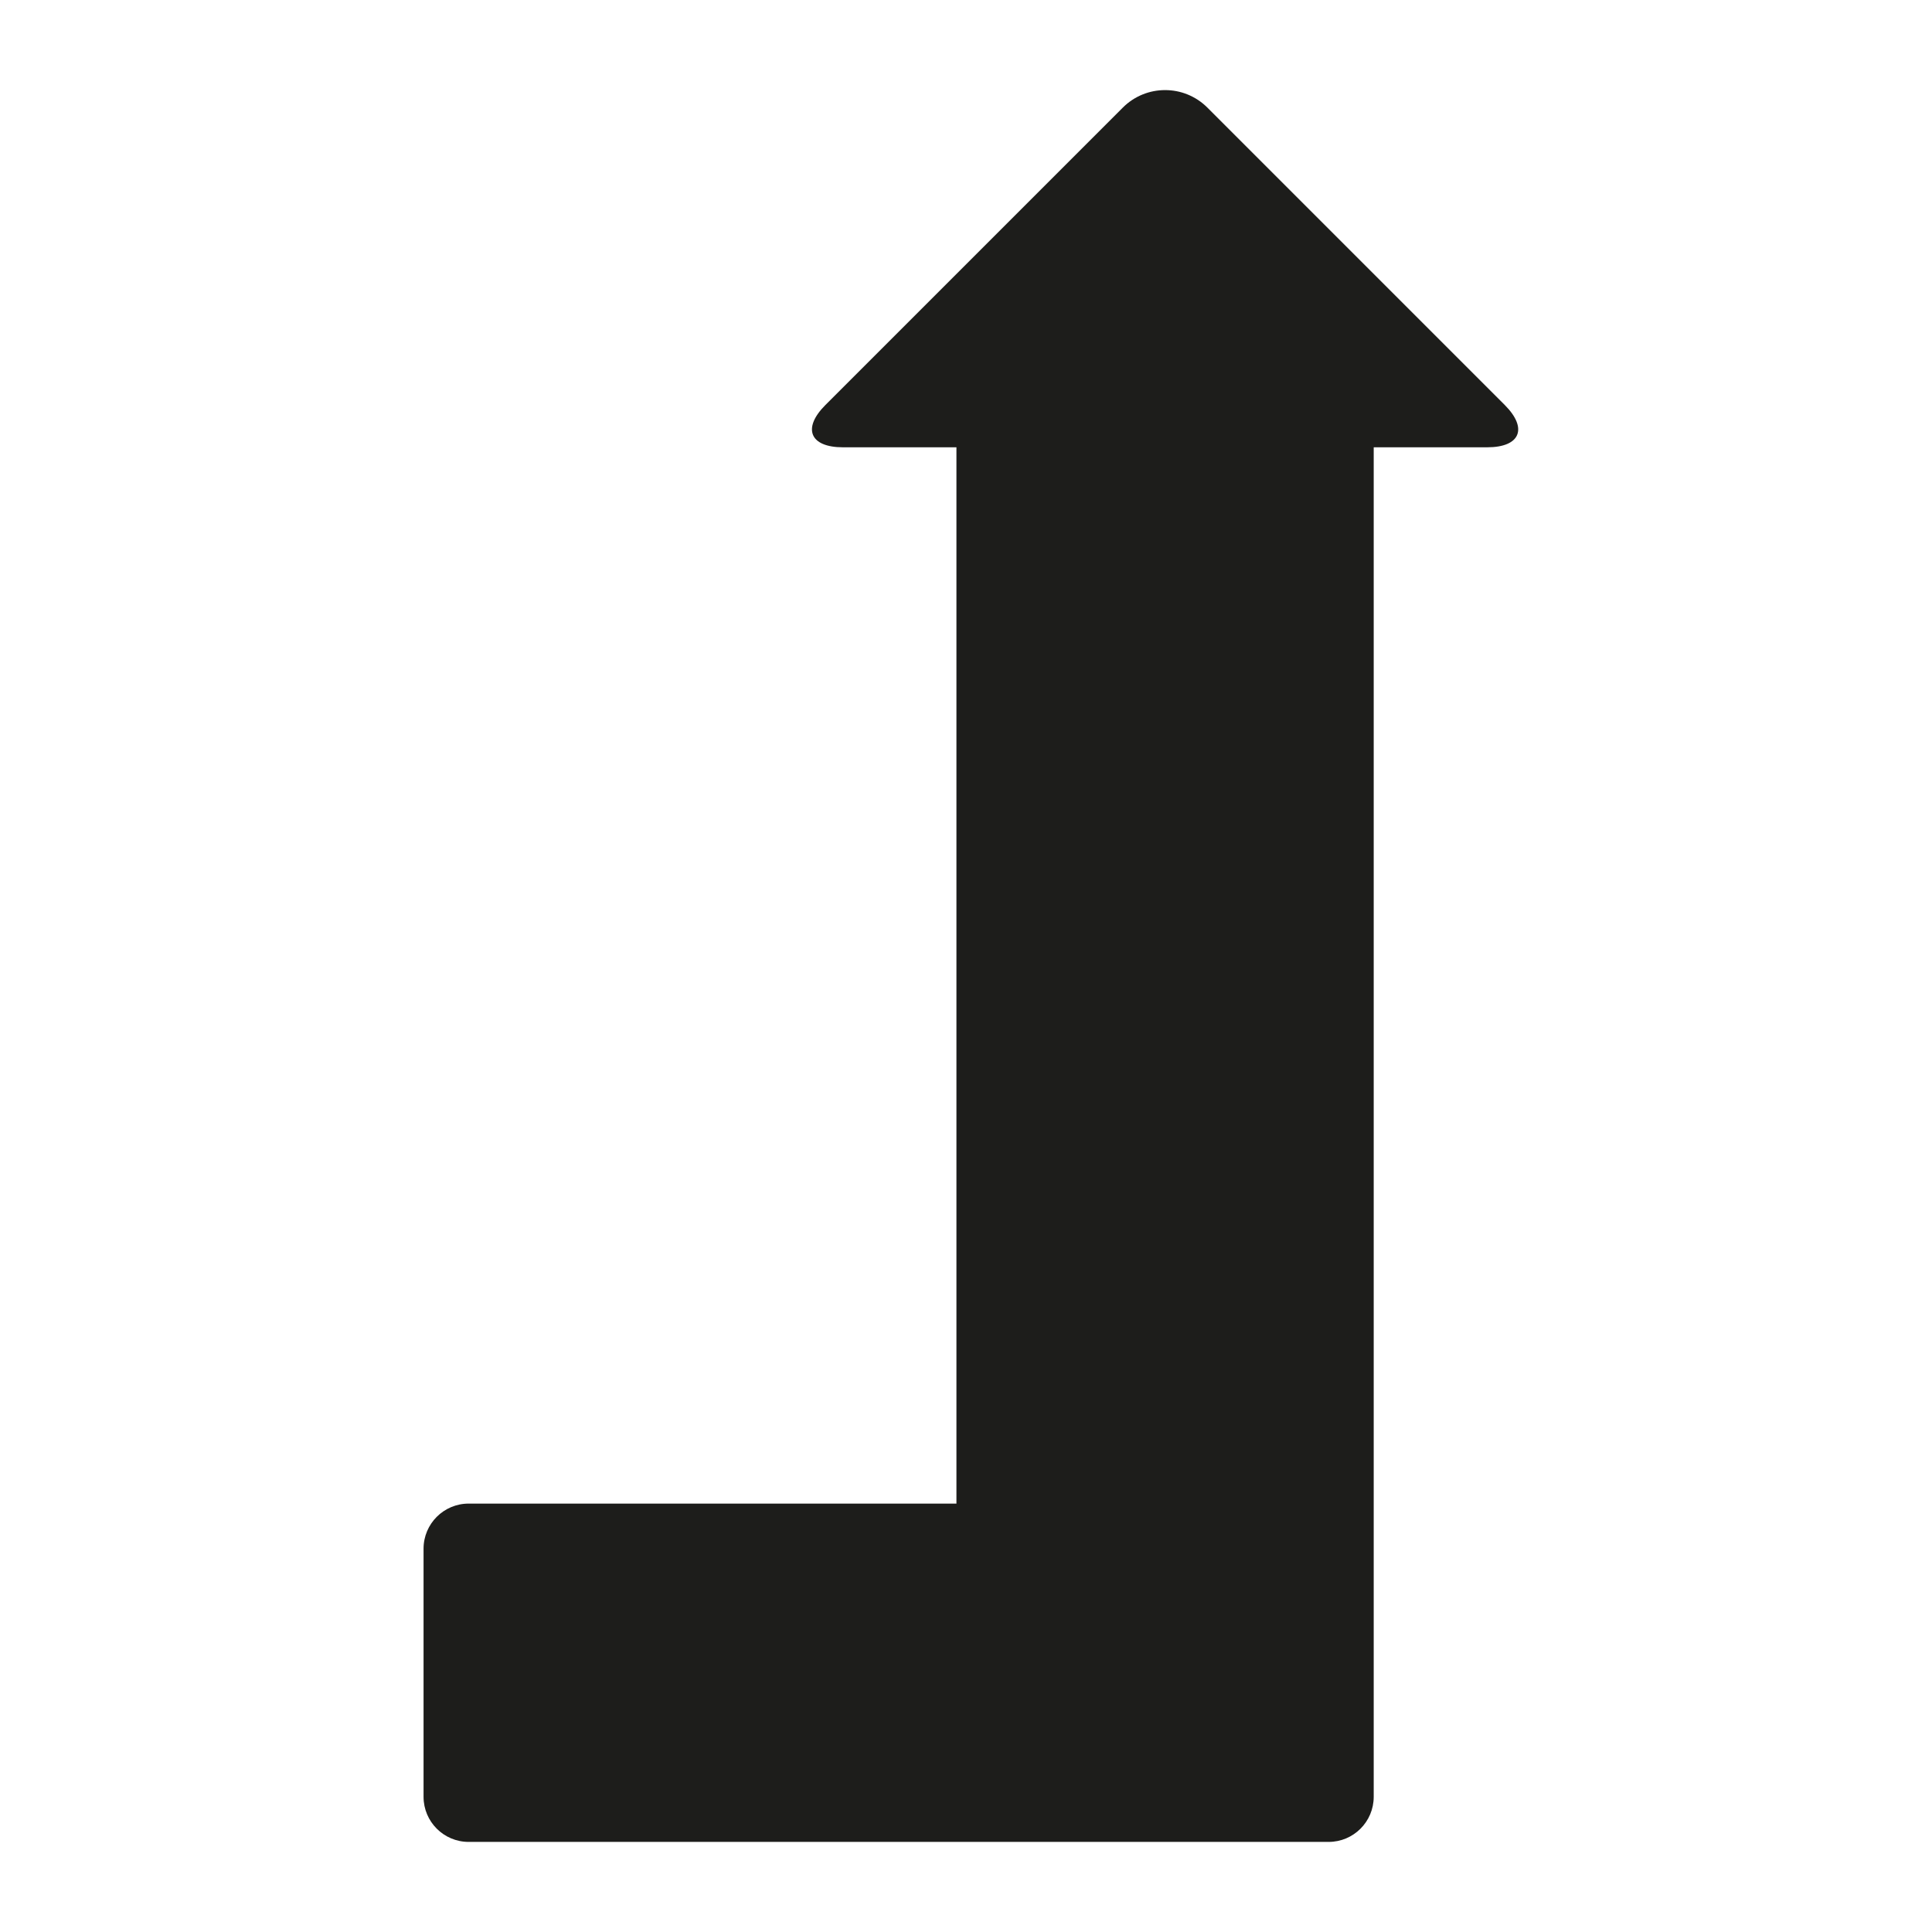 <?xml version="1.0" encoding="iso-8859-1"?>
<!-- Generator: Adobe Illustrator 17.1.0, SVG Export Plug-In . SVG Version: 6.00 Build 0)  -->
<!DOCTYPE svg PUBLIC "-//W3C//DTD SVG 1.1//EN" "http://www.w3.org/Graphics/SVG/1.1/DTD/svg11.dtd">
<svg version="1.1" id="Capa_1" xmlns="http://www.w3.org/2000/svg" xmlns:xlink="http://www.w3.org/1999/xlink" x="0px" y="0px"
	 viewBox="0 0 100 100" style="enable-background:new 0 0 100 100;" xml:space="preserve">
<g>
	<path style="fill:#1D1D1B;" d="M62.494,5.57c-1.209-1.209-3.169-1.209-4.378,0L42.723,20.963c-1.209,1.209-0.803,2.189,0.907,2.189
		h5.875v54.674H24.258c-1.29,0-2.335,1.045-2.335,2.335v12.841c0,1.289,1.045,2.335,2.335,2.335h44.511
		c1.289,0,2.334-1.045,2.334-2.335v-69.85h5.876c1.71,0,2.116-0.98,0.907-2.189L62.494,5.57z"/>
</g>
</svg>
